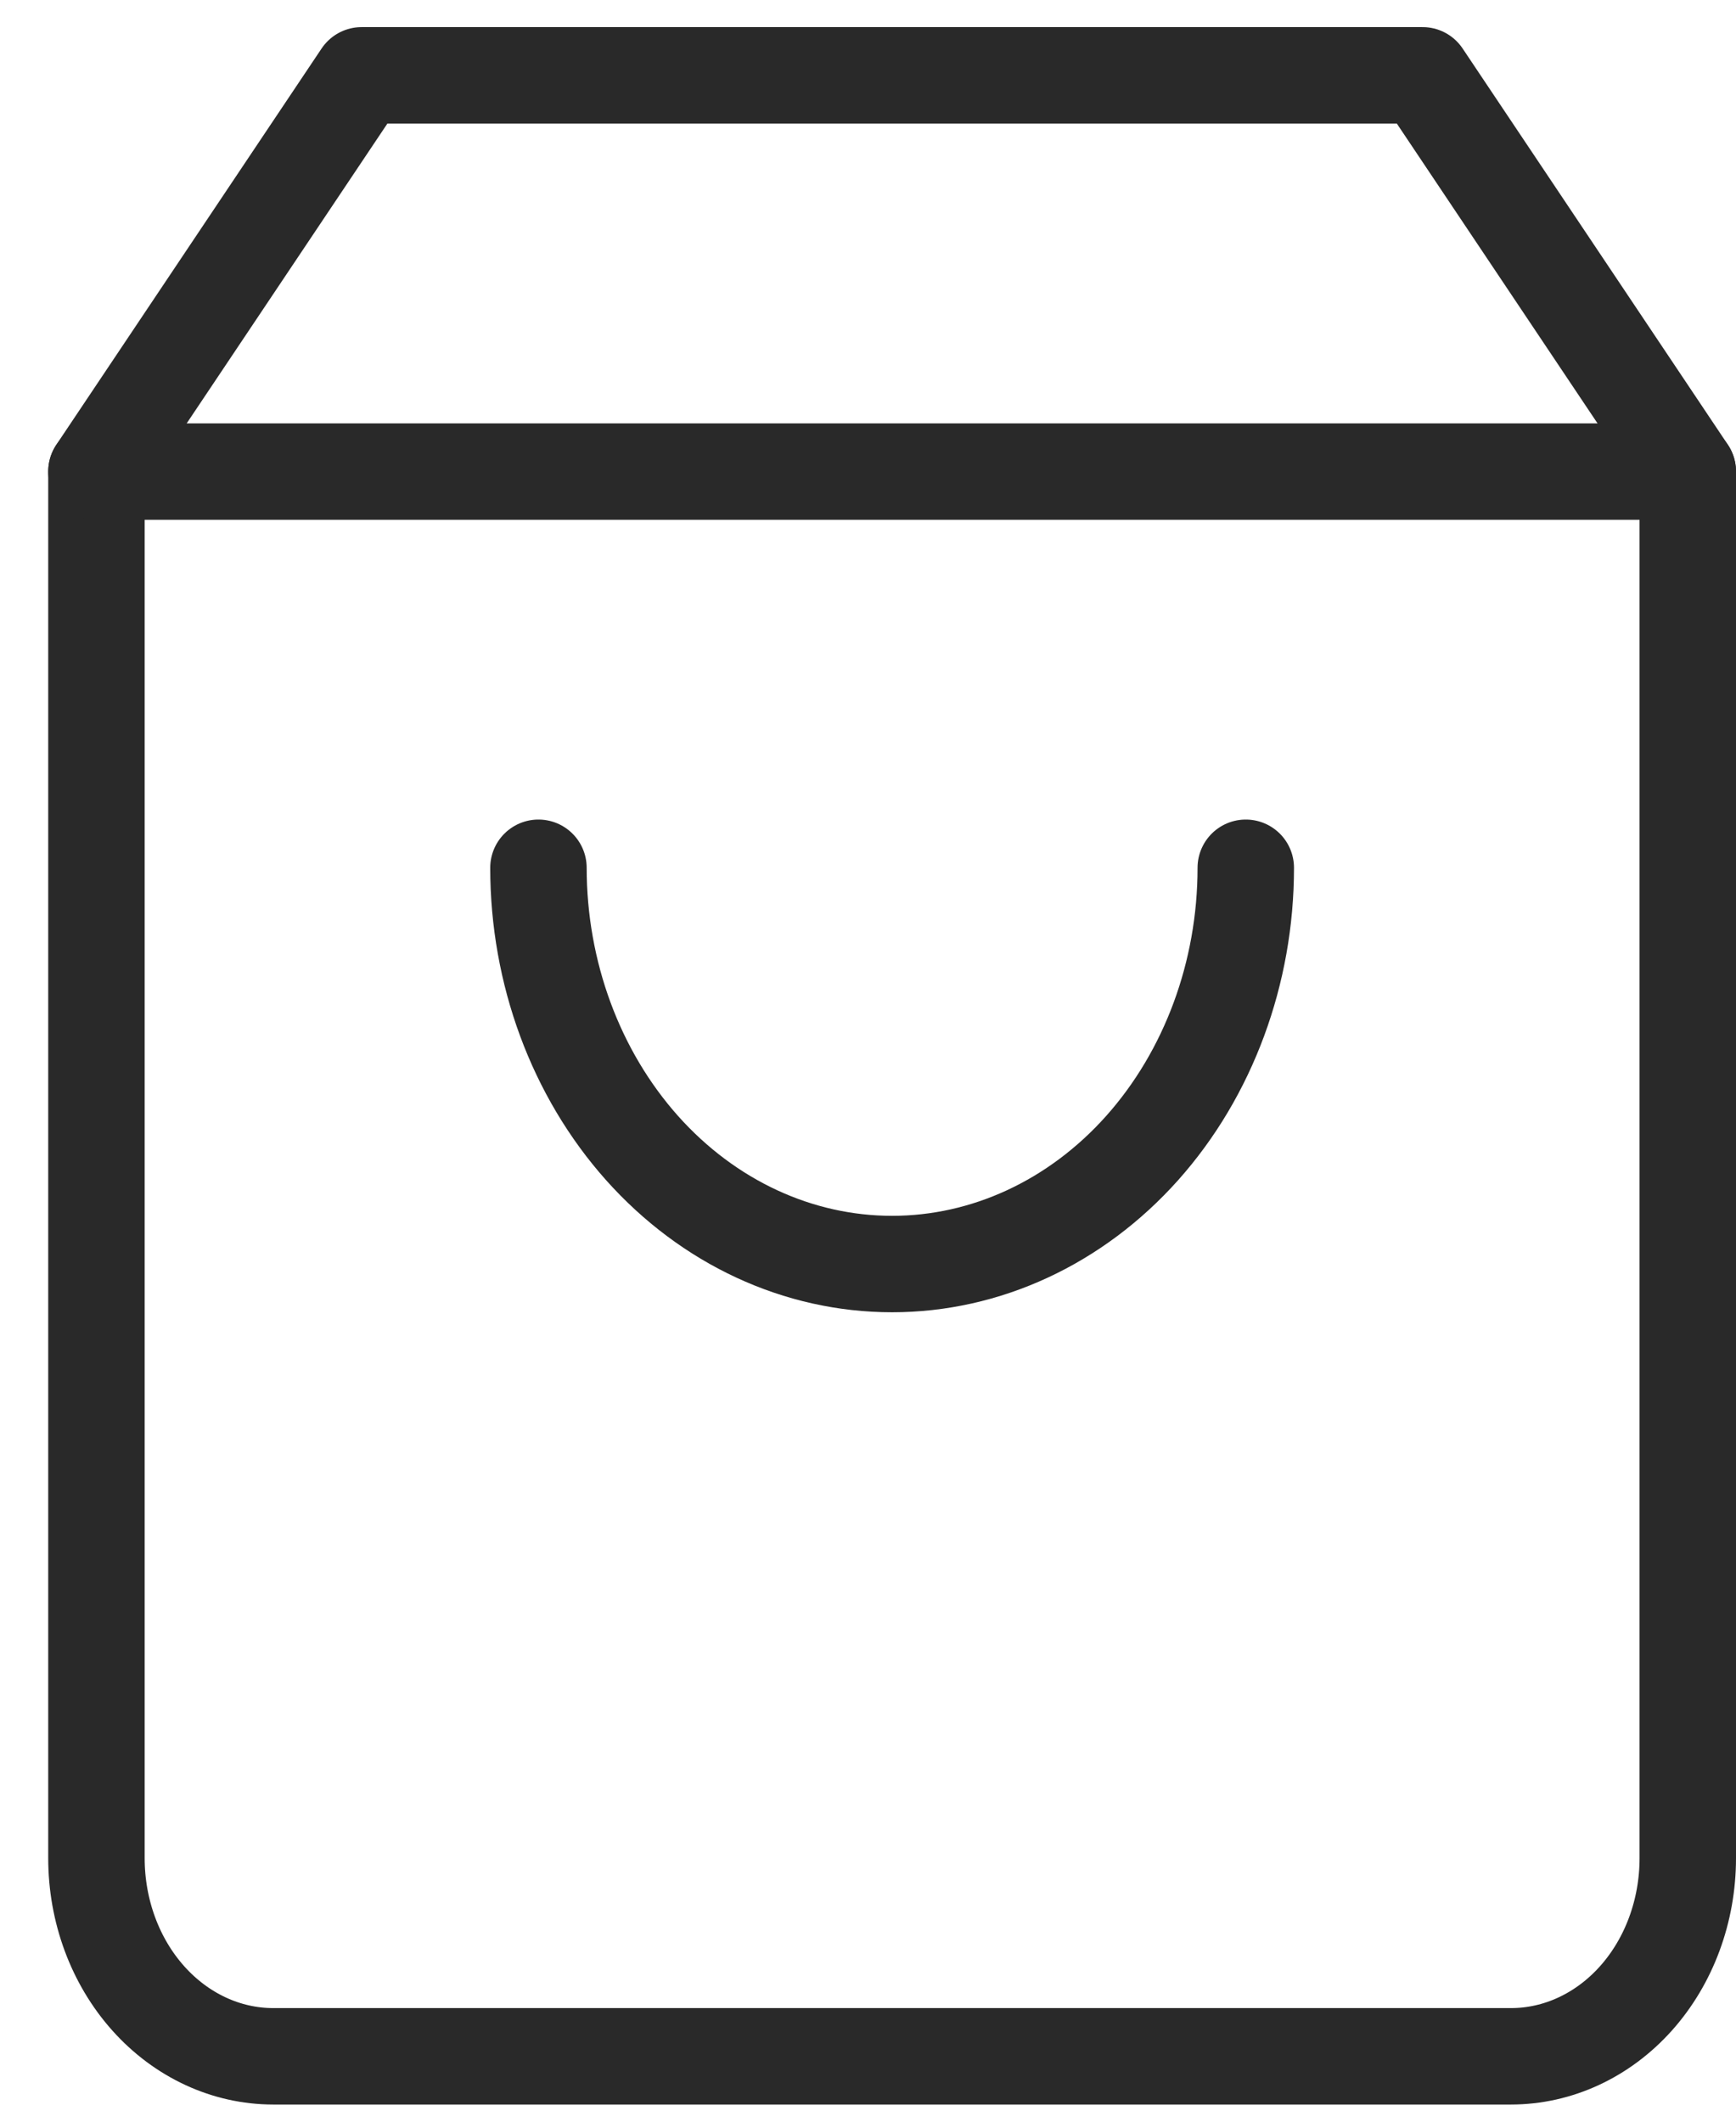 <svg width="18" height="22" viewBox="0 0 18 22" fill="none" xmlns="http://www.w3.org/2000/svg">
<path d="M3.75 0.781L1 4.889V19.268C1 19.813 1.193 20.336 1.537 20.721C1.881 21.106 2.347 21.322 2.833 21.322H15.667C16.153 21.322 16.619 21.106 16.963 20.721C17.307 20.336 17.5 19.813 17.5 19.268V4.889L14.75 0.781H3.75Z" stroke="#292929" stroke-linecap="round" stroke-linejoin="round"/>
<path d="M1 4.89H17.5" stroke="#292929" stroke-linecap="round" stroke-linejoin="round"/>
<path d="M12.917 8.998C12.917 10.088 12.53 11.133 11.843 11.904C11.155 12.675 10.222 13.107 9.25 13.107C8.277 13.107 7.345 12.675 6.657 11.904C5.97 11.133 5.583 10.088 5.583 8.998" stroke="#292929" stroke-linecap="round" stroke-linejoin="round"/>
</svg>
